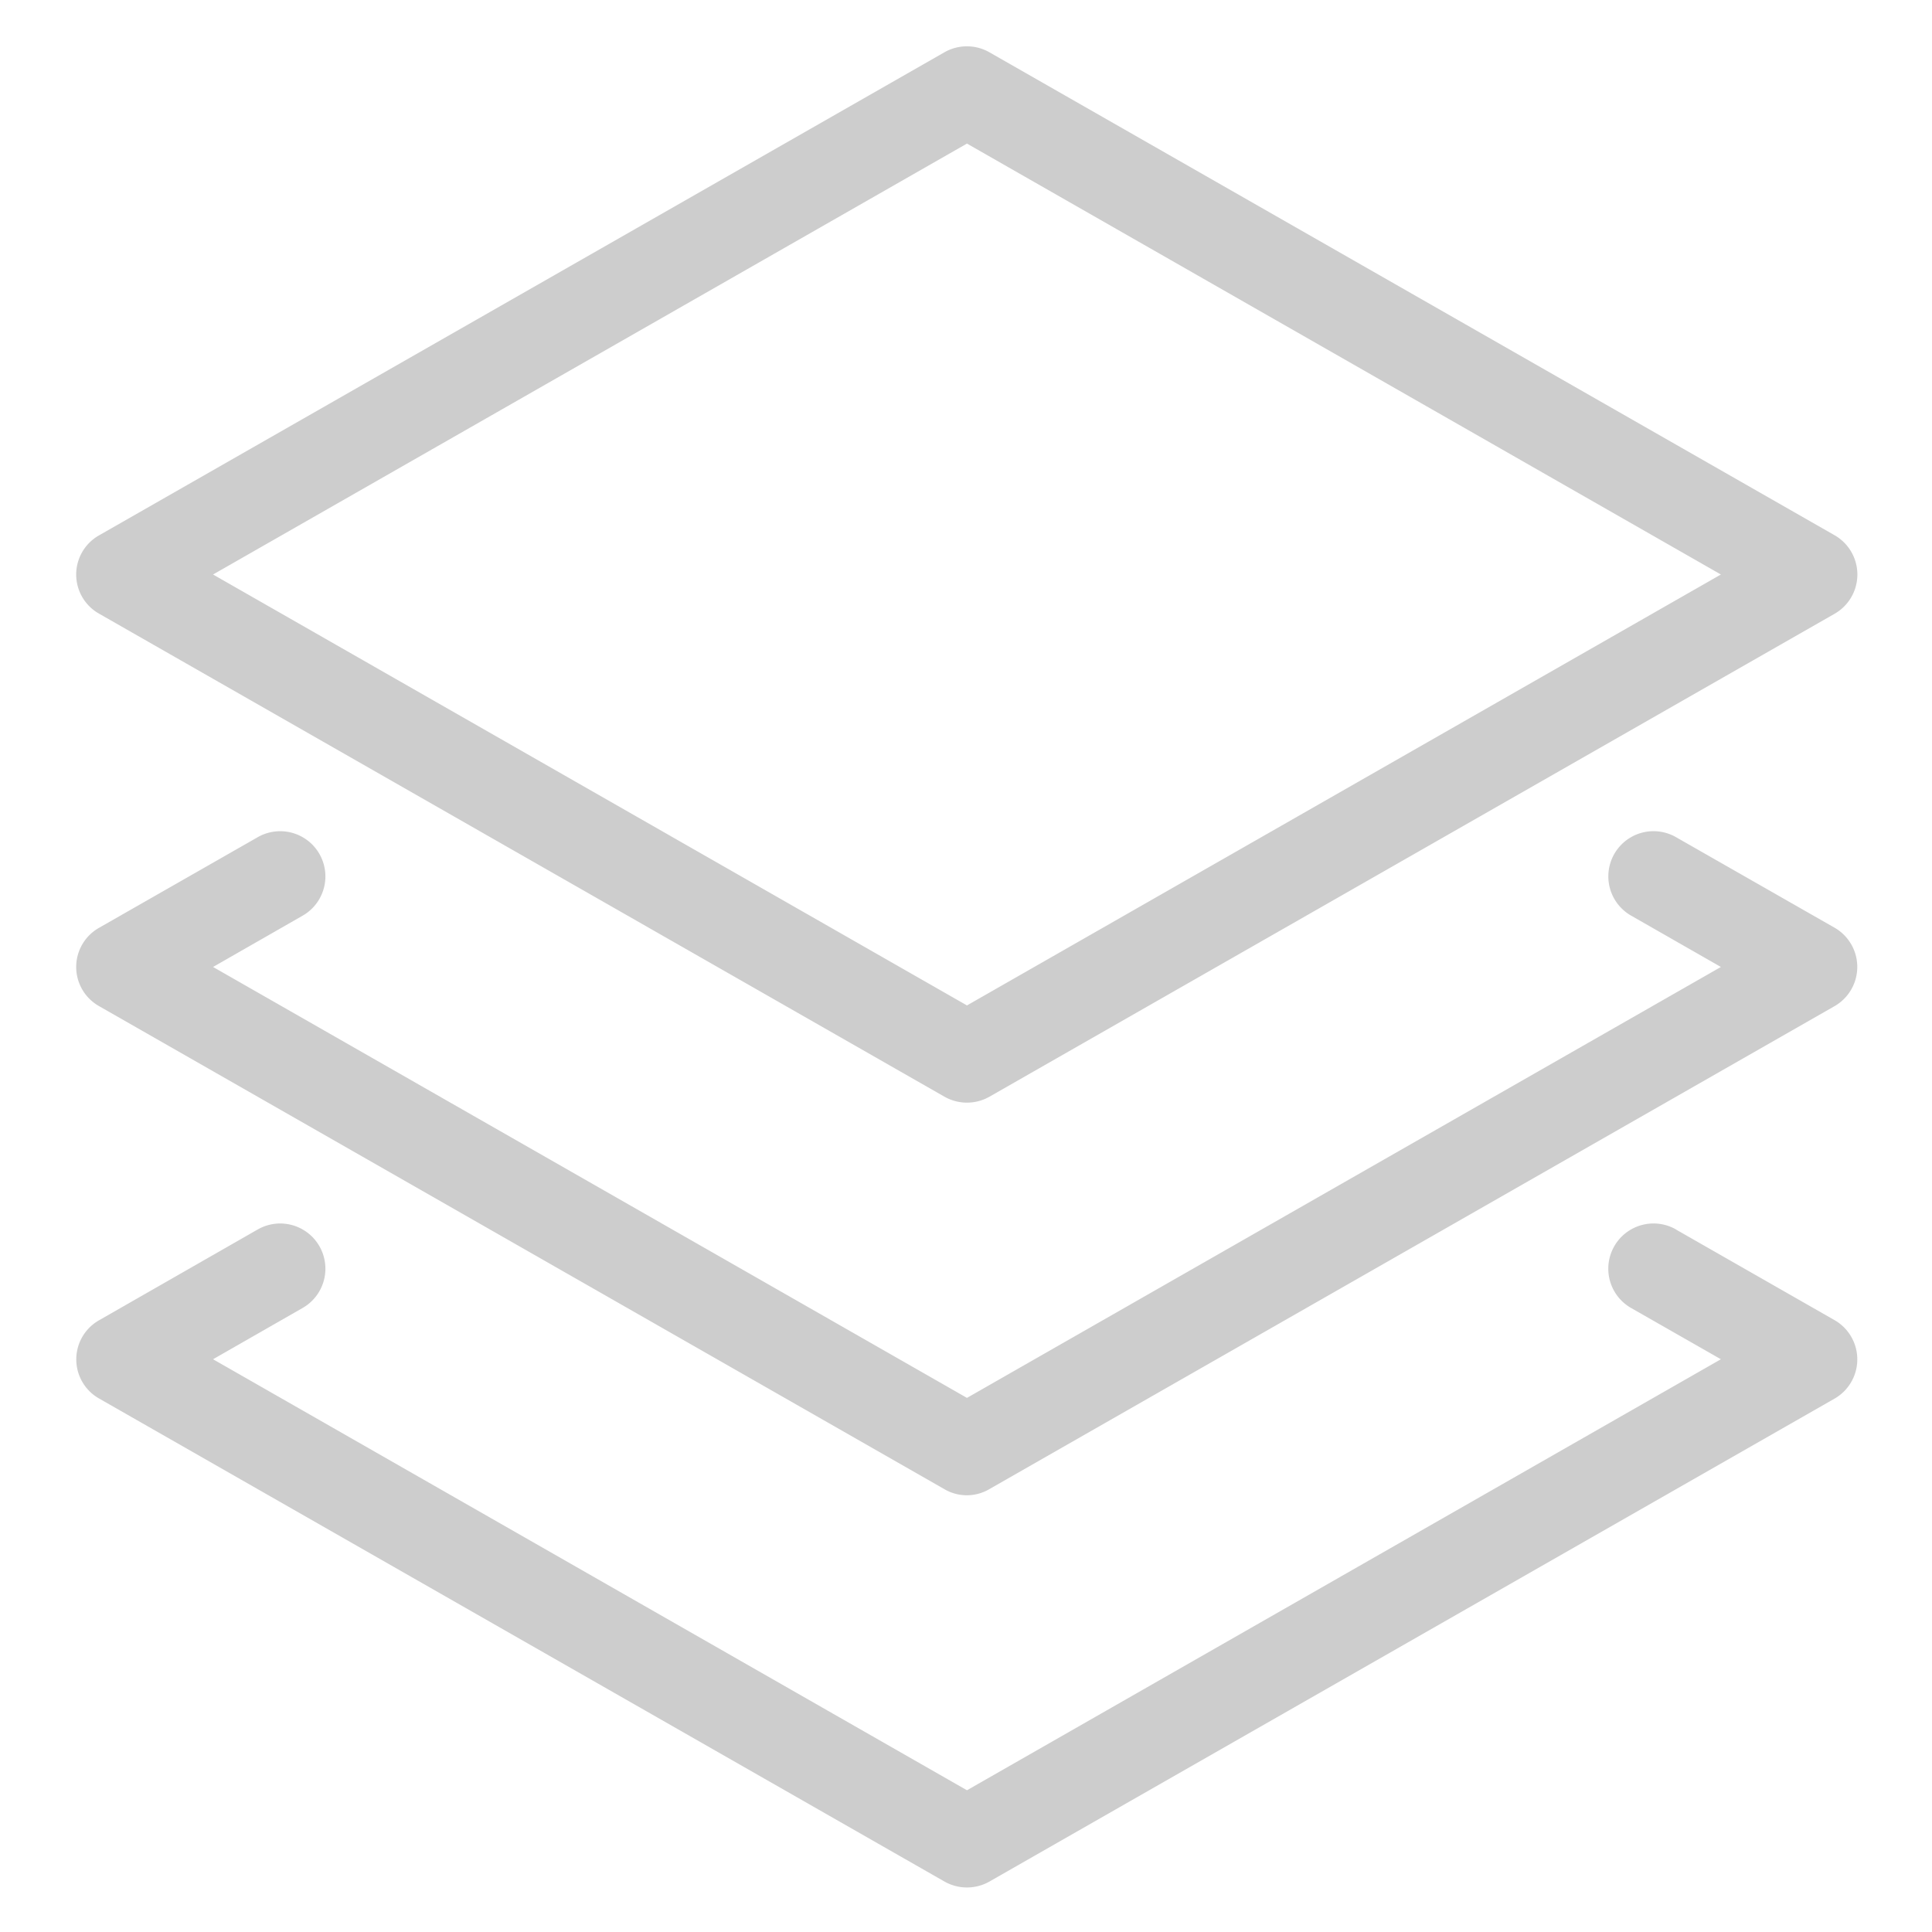 <?xml version="1.0" standalone="no"?><!DOCTYPE svg PUBLIC "-//W3C//DTD SVG 1.1//EN" "http://www.w3.org/Graphics/SVG/1.1/DTD/svg11.dtd"><svg t="1594284208266" class="icon" viewBox="0 0 1024 1024" version="1.1" xmlns="http://www.w3.org/2000/svg" p-id="10360" xmlns:xlink="http://www.w3.org/1999/xlink" width="200" height="200"><defs><style type="text/css"></style></defs><path d="M888.32 651.683l84.061 48.035a23.971 23.971 0 0 1 0 41.565l-448 256a24.157 24.157 0 0 1-23.738 0l-448.047-256a23.831 23.831 0 0 1 0-41.565L136.611 651.636a23.924 23.924 0 1 1 23.785 41.612l-47.476 27.183 399.593 228.445 399.593-228.445-47.616-27.183a23.924 23.924 0 1 1 23.831-41.612z m0-207.965l83.968 47.942a23.971 23.971 0 0 1 0 41.658l-448 256a23.505 23.505 0 0 1-23.692 0l-448-256a23.831 23.831 0 0 1 0-41.612l84.015-47.988a23.924 23.924 0 1 1 23.785 41.612l-47.476 27.183 399.593 228.399 399.593-228.399-47.616-27.229a23.924 23.924 0 1 1 23.831-41.565zM524.381 27.695l448 256a23.971 23.971 0 0 1 0 41.612l-448 256a24.157 24.157 0 0 1-23.738 0l-448.047-256a23.831 23.831 0 0 1 0-41.612l448-256a24.064 24.064 0 0 1 23.785 0z m-11.869 48.407L112.919 304.5l399.593 228.399 399.593-228.399-399.593-228.399z" fill="#cdcdcd" p-id="10361"></path></svg>